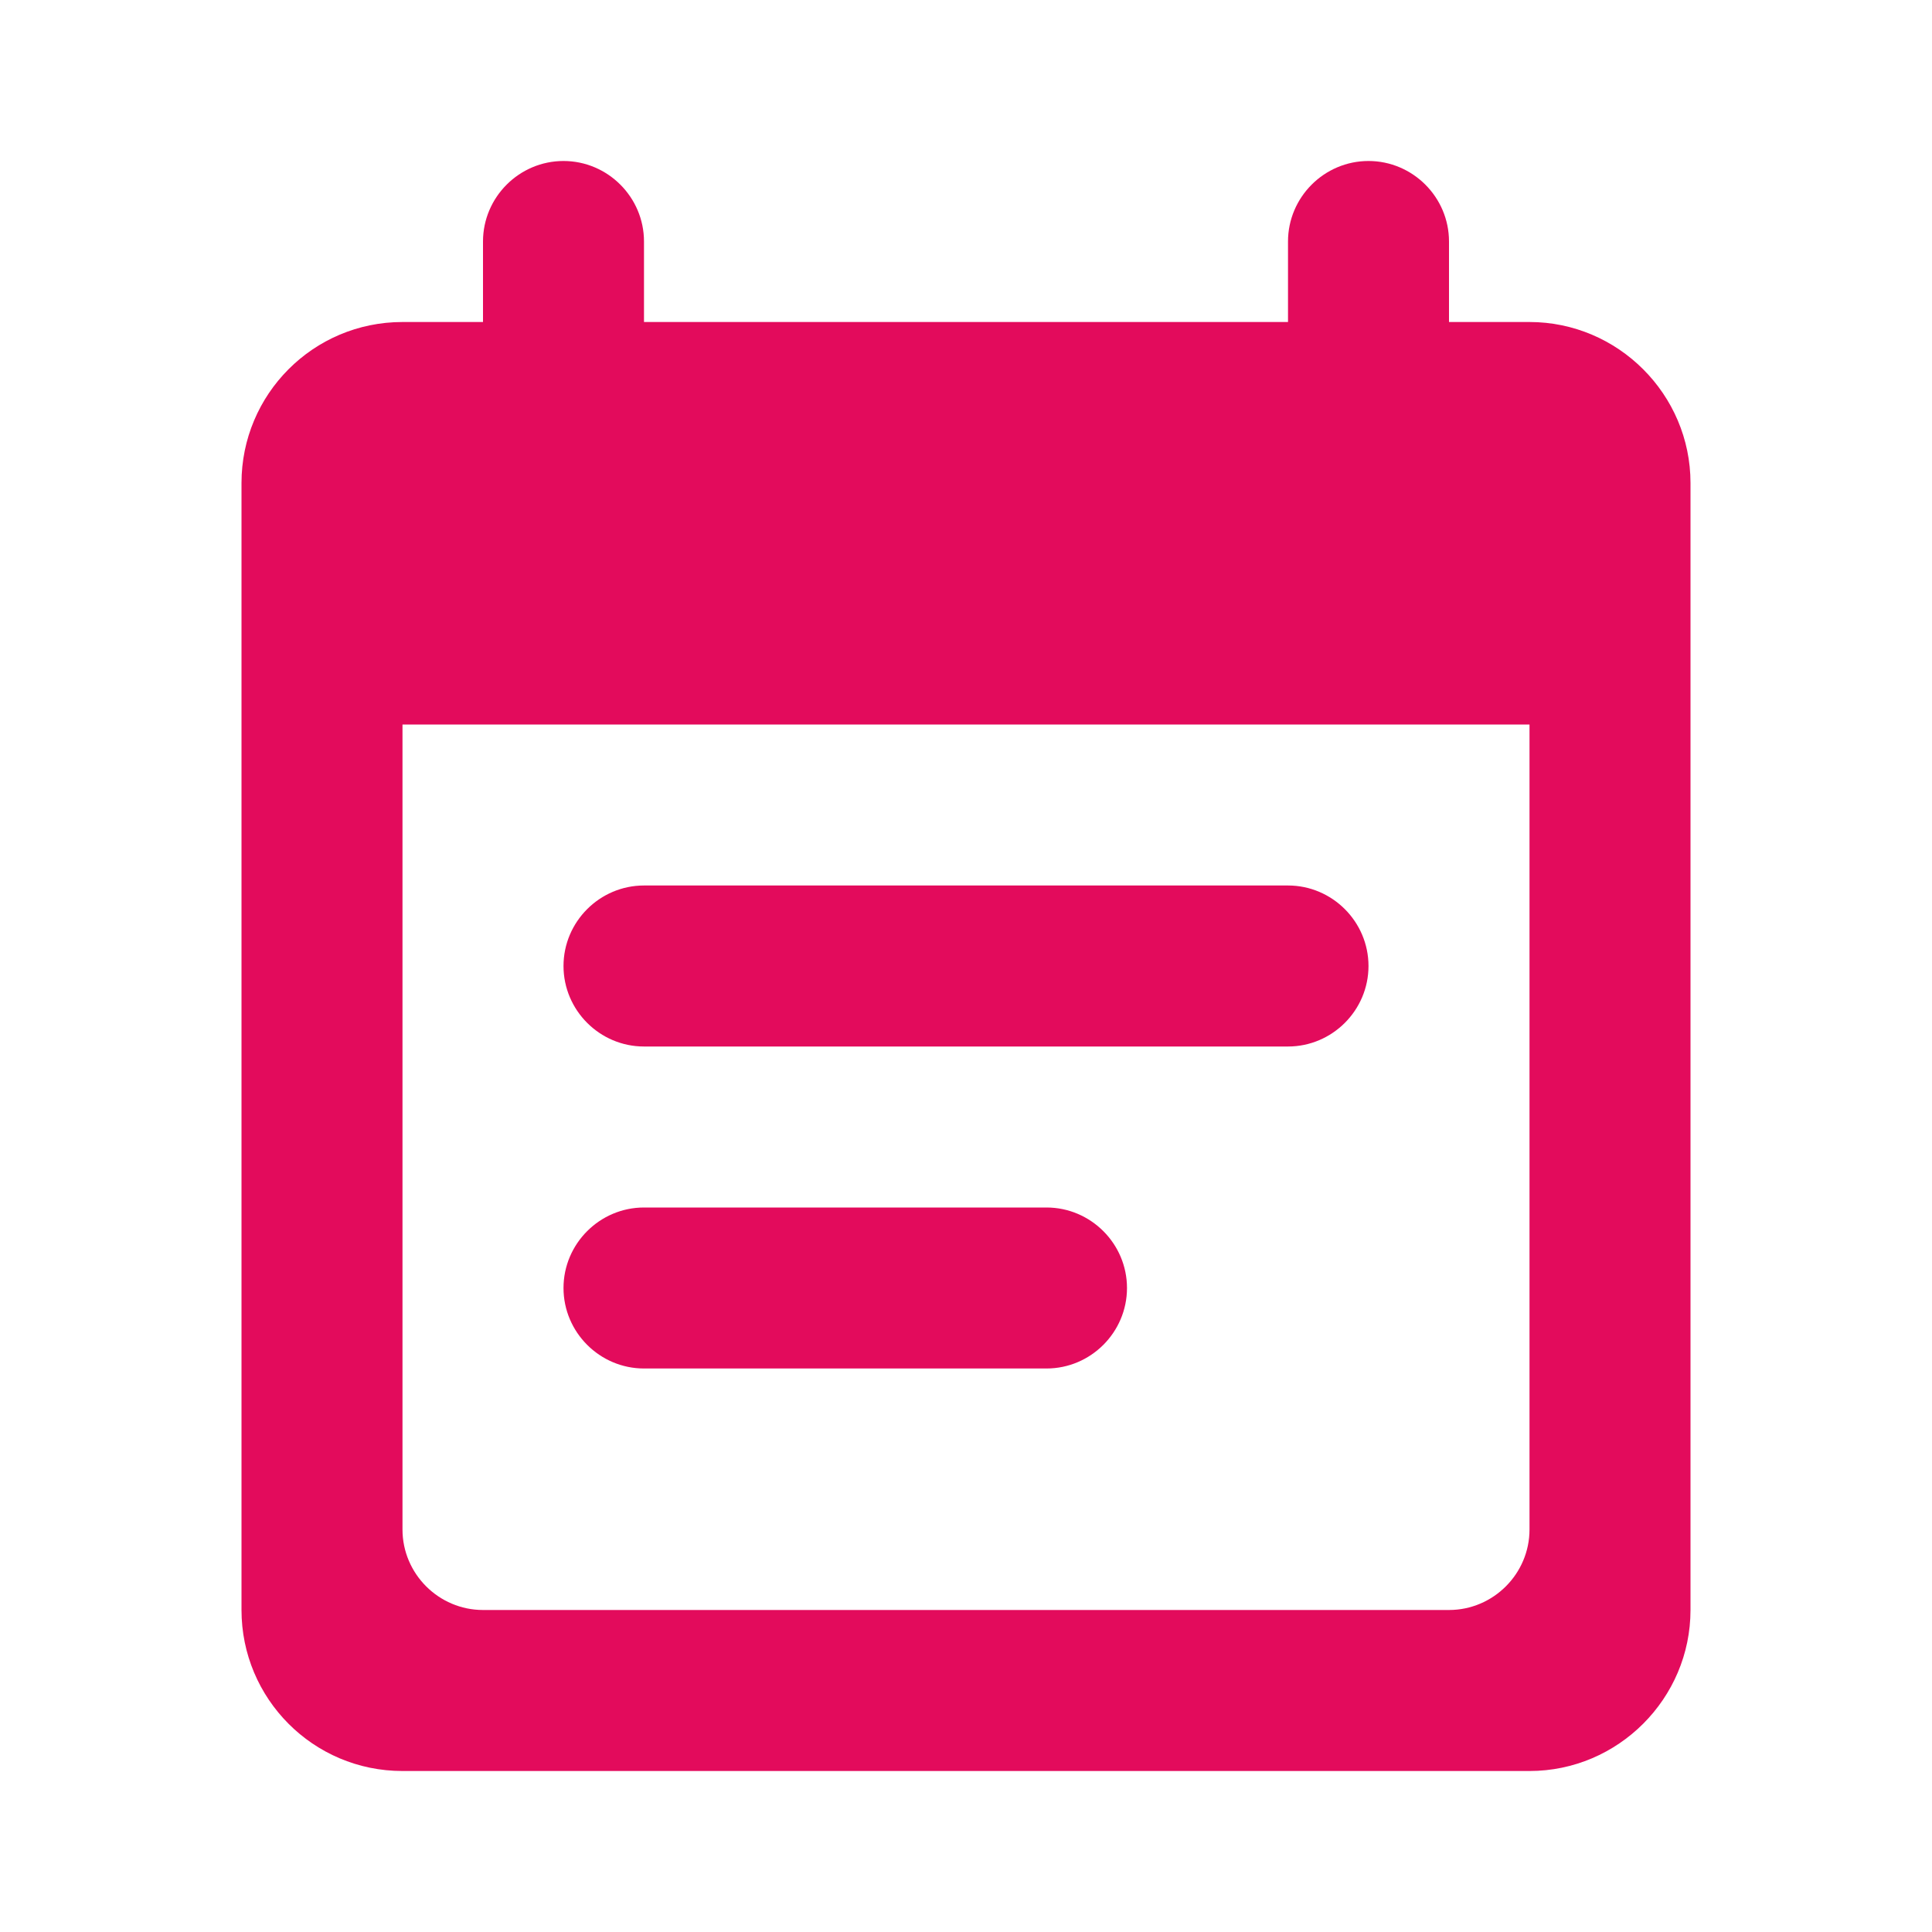 <svg width="100" height="100" viewBox="0 0 100 100" fill="none" xmlns="http://www.w3.org/2000/svg">
<path fill-rule="evenodd" clip-rule="evenodd" d="M75 16.667H79.167C83.75 16.667 87.5 20.417 87.5 25V83.333C87.5 87.917 83.75 91.667 79.167 91.667H20.833C16.208 91.667 12.5 87.917 12.5 83.333V25C12.5 20.417 16.208 16.667 20.833 16.667H25V12.5C25 10.208 26.875 8.333 29.167 8.333C31.458 8.333 33.333 10.208 33.333 12.5V16.667H66.667V12.5C66.667 10.208 68.542 8.333 70.833 8.333C73.125 8.333 75 10.208 75 12.5V16.667ZM33.333 45.833H66.667C68.958 45.833 70.833 47.708 70.833 50C70.833 52.292 68.958 54.167 66.667 54.167H33.333C31.042 54.167 29.167 52.292 29.167 50C29.167 47.708 31.042 45.833 33.333 45.833ZM75 83.333H25C22.708 83.333 20.833 81.458 20.833 79.167V37.5H79.167V79.167C79.167 81.458 77.292 83.333 75 83.333ZM33.333 62.5H54.167C56.458 62.5 58.333 64.375 58.333 66.667C58.333 68.958 56.458 70.833 54.167 70.833H33.333C31.042 70.833 29.167 68.958 29.167 66.667C29.167 64.375 31.042 62.5 33.333 62.5Z" fill="#E30B5C"/>
</svg>
